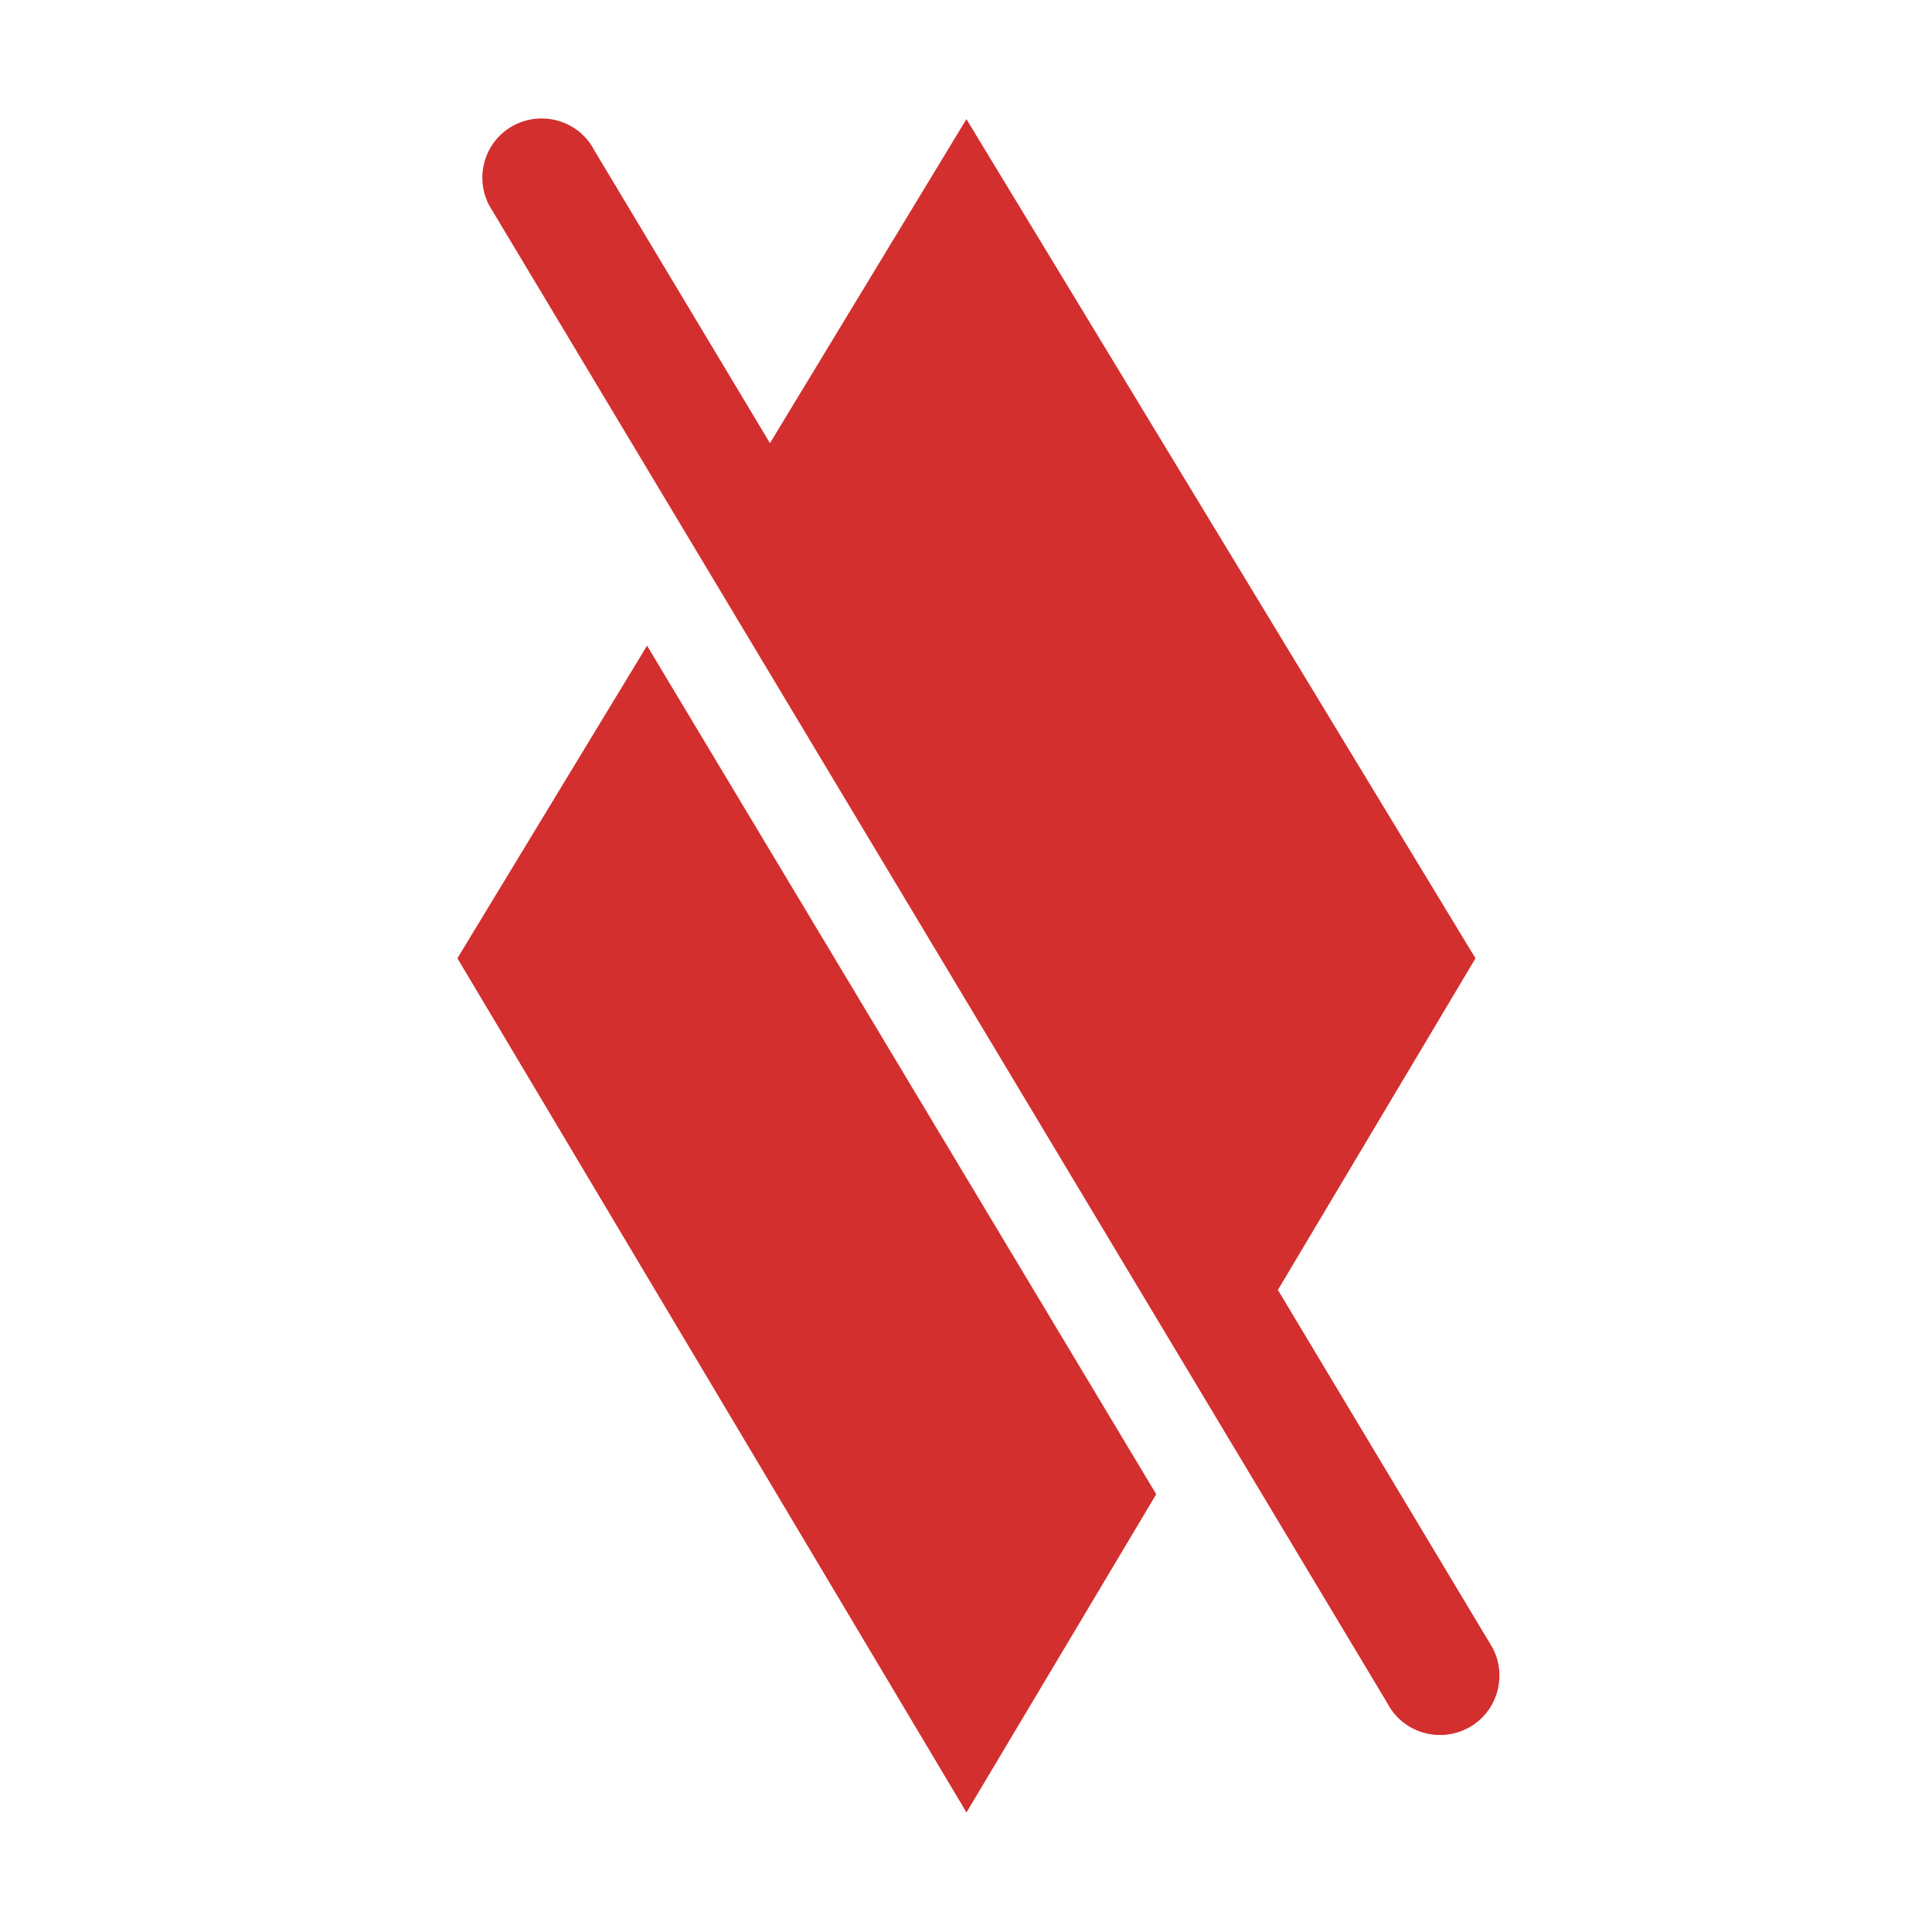 <svg viewBox="0 0 32 32" xmlns="http://www.w3.org/2000/svg"><path fill="#D32F2F" transform="translate(0 -.063)" d="m8.895 2.028c-0.128 0.01-0.256 0.045-0.377 0.107-0.483 0.249-0.667 0.844-0.418 1.326l14.877 24.809c0.249 0.483 0.846 0.669 1.328 0.42 0.483-0.249 0.669-0.846 0.42-1.328l-3.559-5.934 3.273-5.492-8.432-13.9-3.254 5.367-2.908-4.848c-0.186-0.362-0.568-0.557-0.951-0.527zm1.822 8.729-3.141 5.178 8.432 14.148 3.143-5.271-8.434-14.055z"/></svg>
